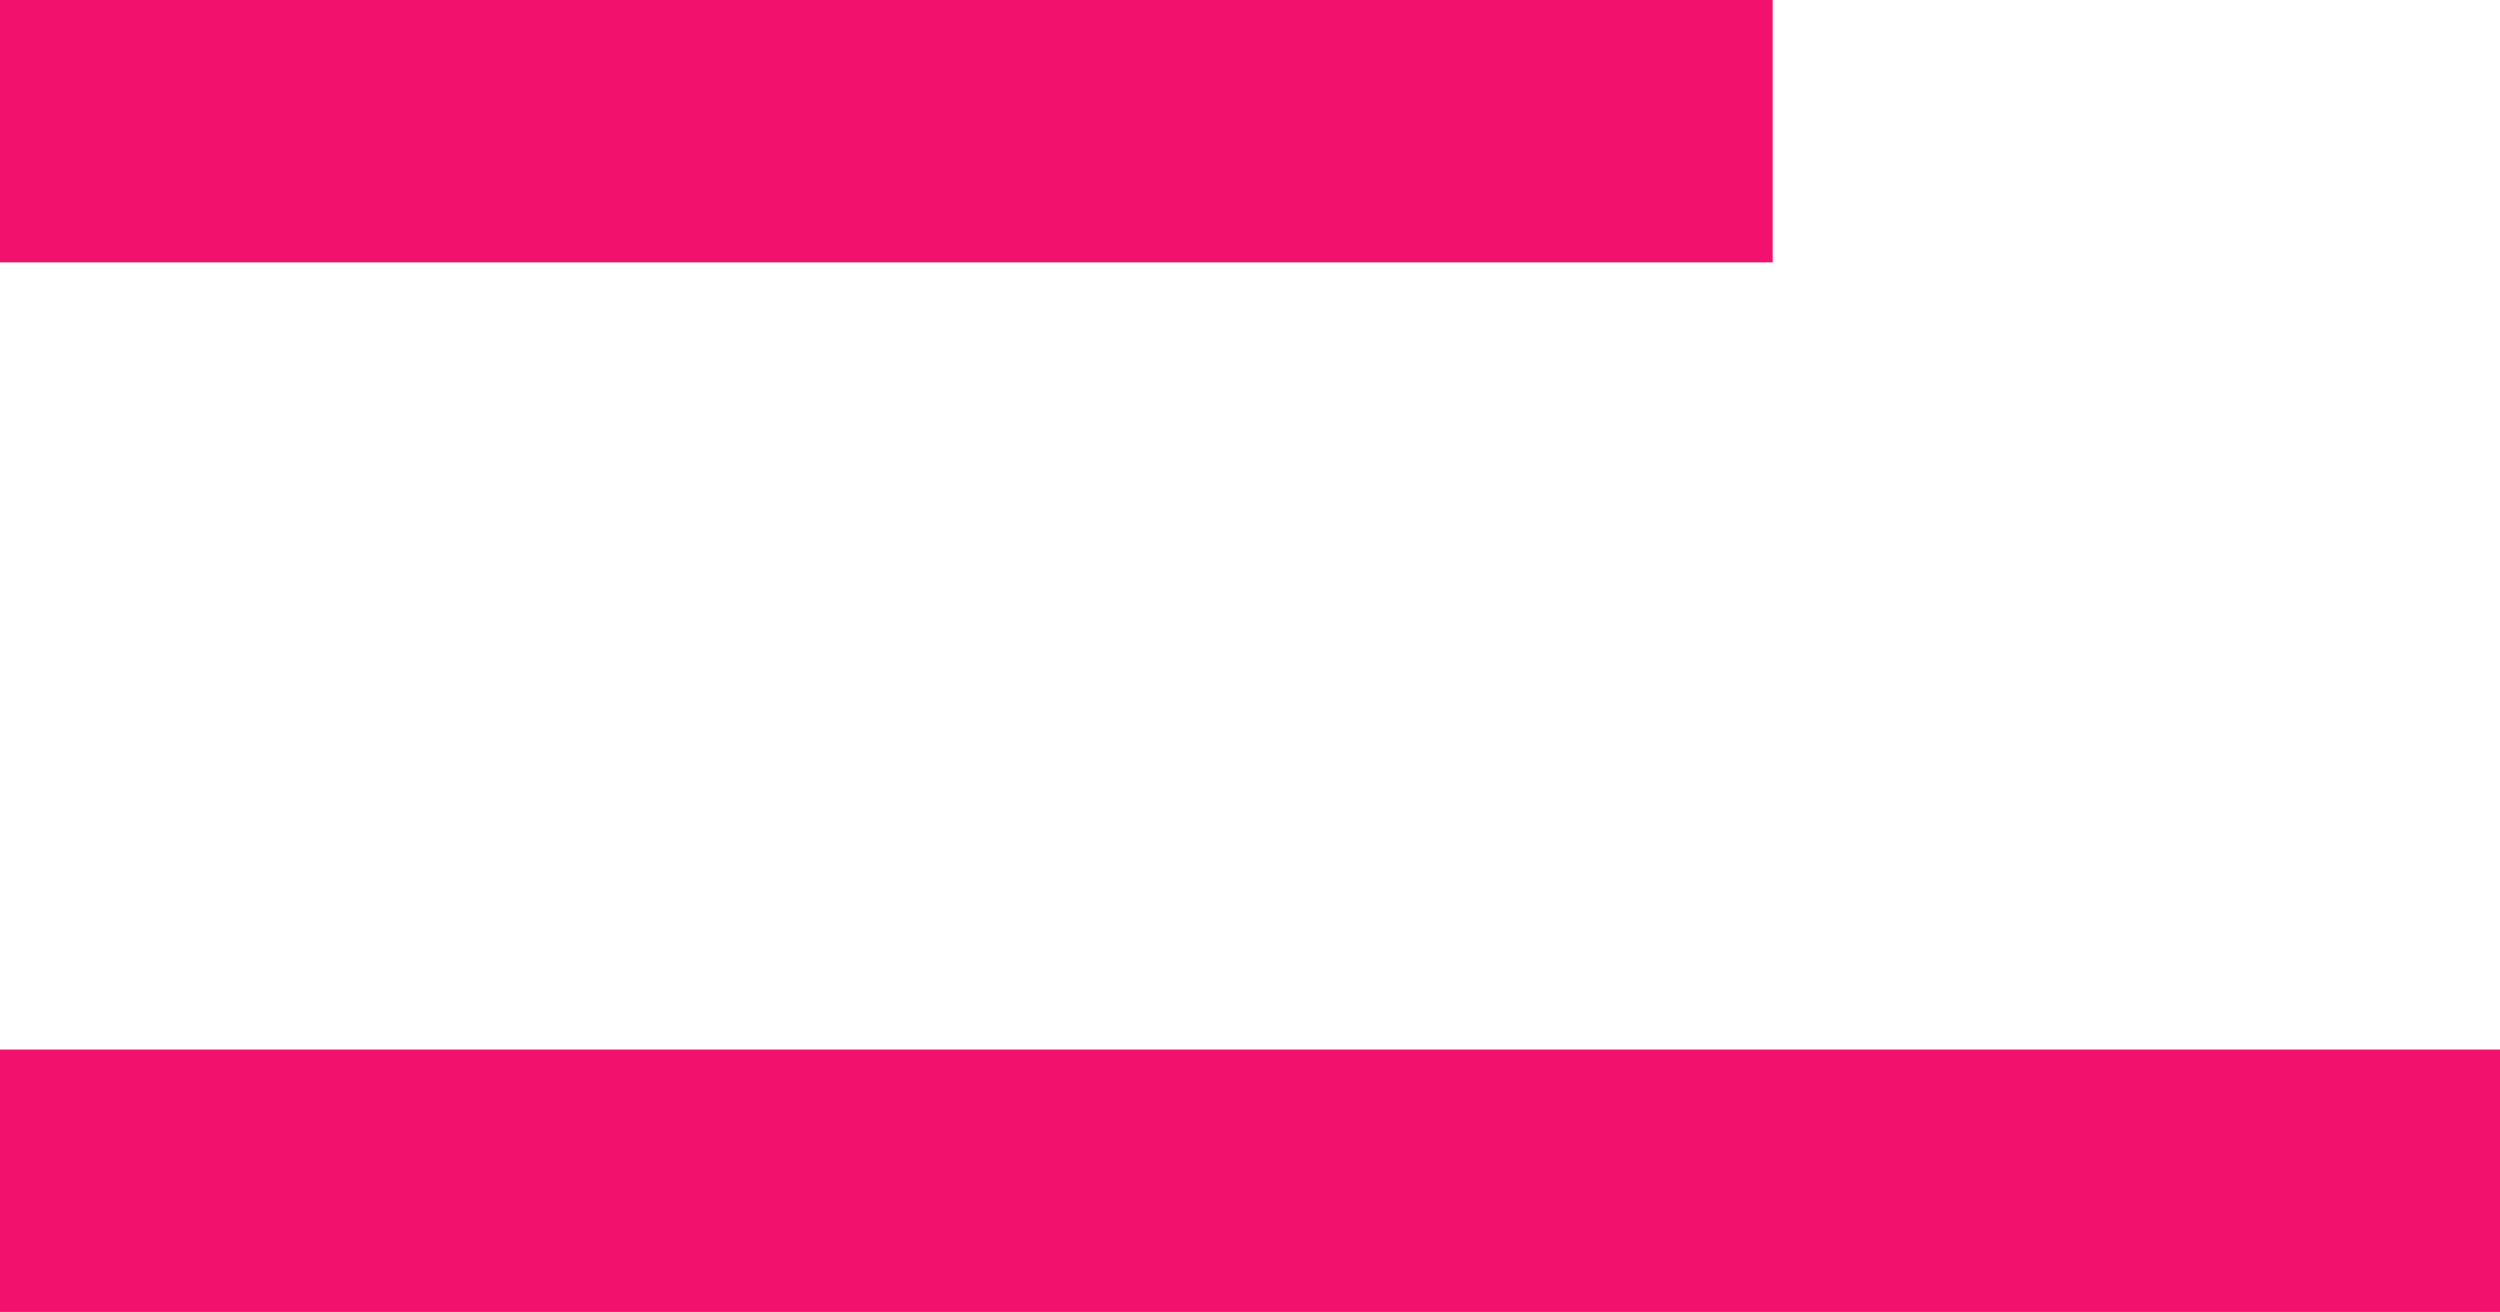 <svg id="Camada_1" data-name="Camada 1" xmlns="http://www.w3.org/2000/svg" viewBox="0 0 23.82 12.5"><defs><style>.cls-1{fill:#f2116d;}</style></defs><title>menu</title><g id="Grupo_466" data-name="Grupo 466"><g id="Caminho_656" data-name="Caminho 656"><rect class="cls-1" width="16.89" height="2.5"/></g><g id="Caminho_657" data-name="Caminho 657"><rect class="cls-1" y="10" width="23.82" height="2.5"/></g></g></svg>
